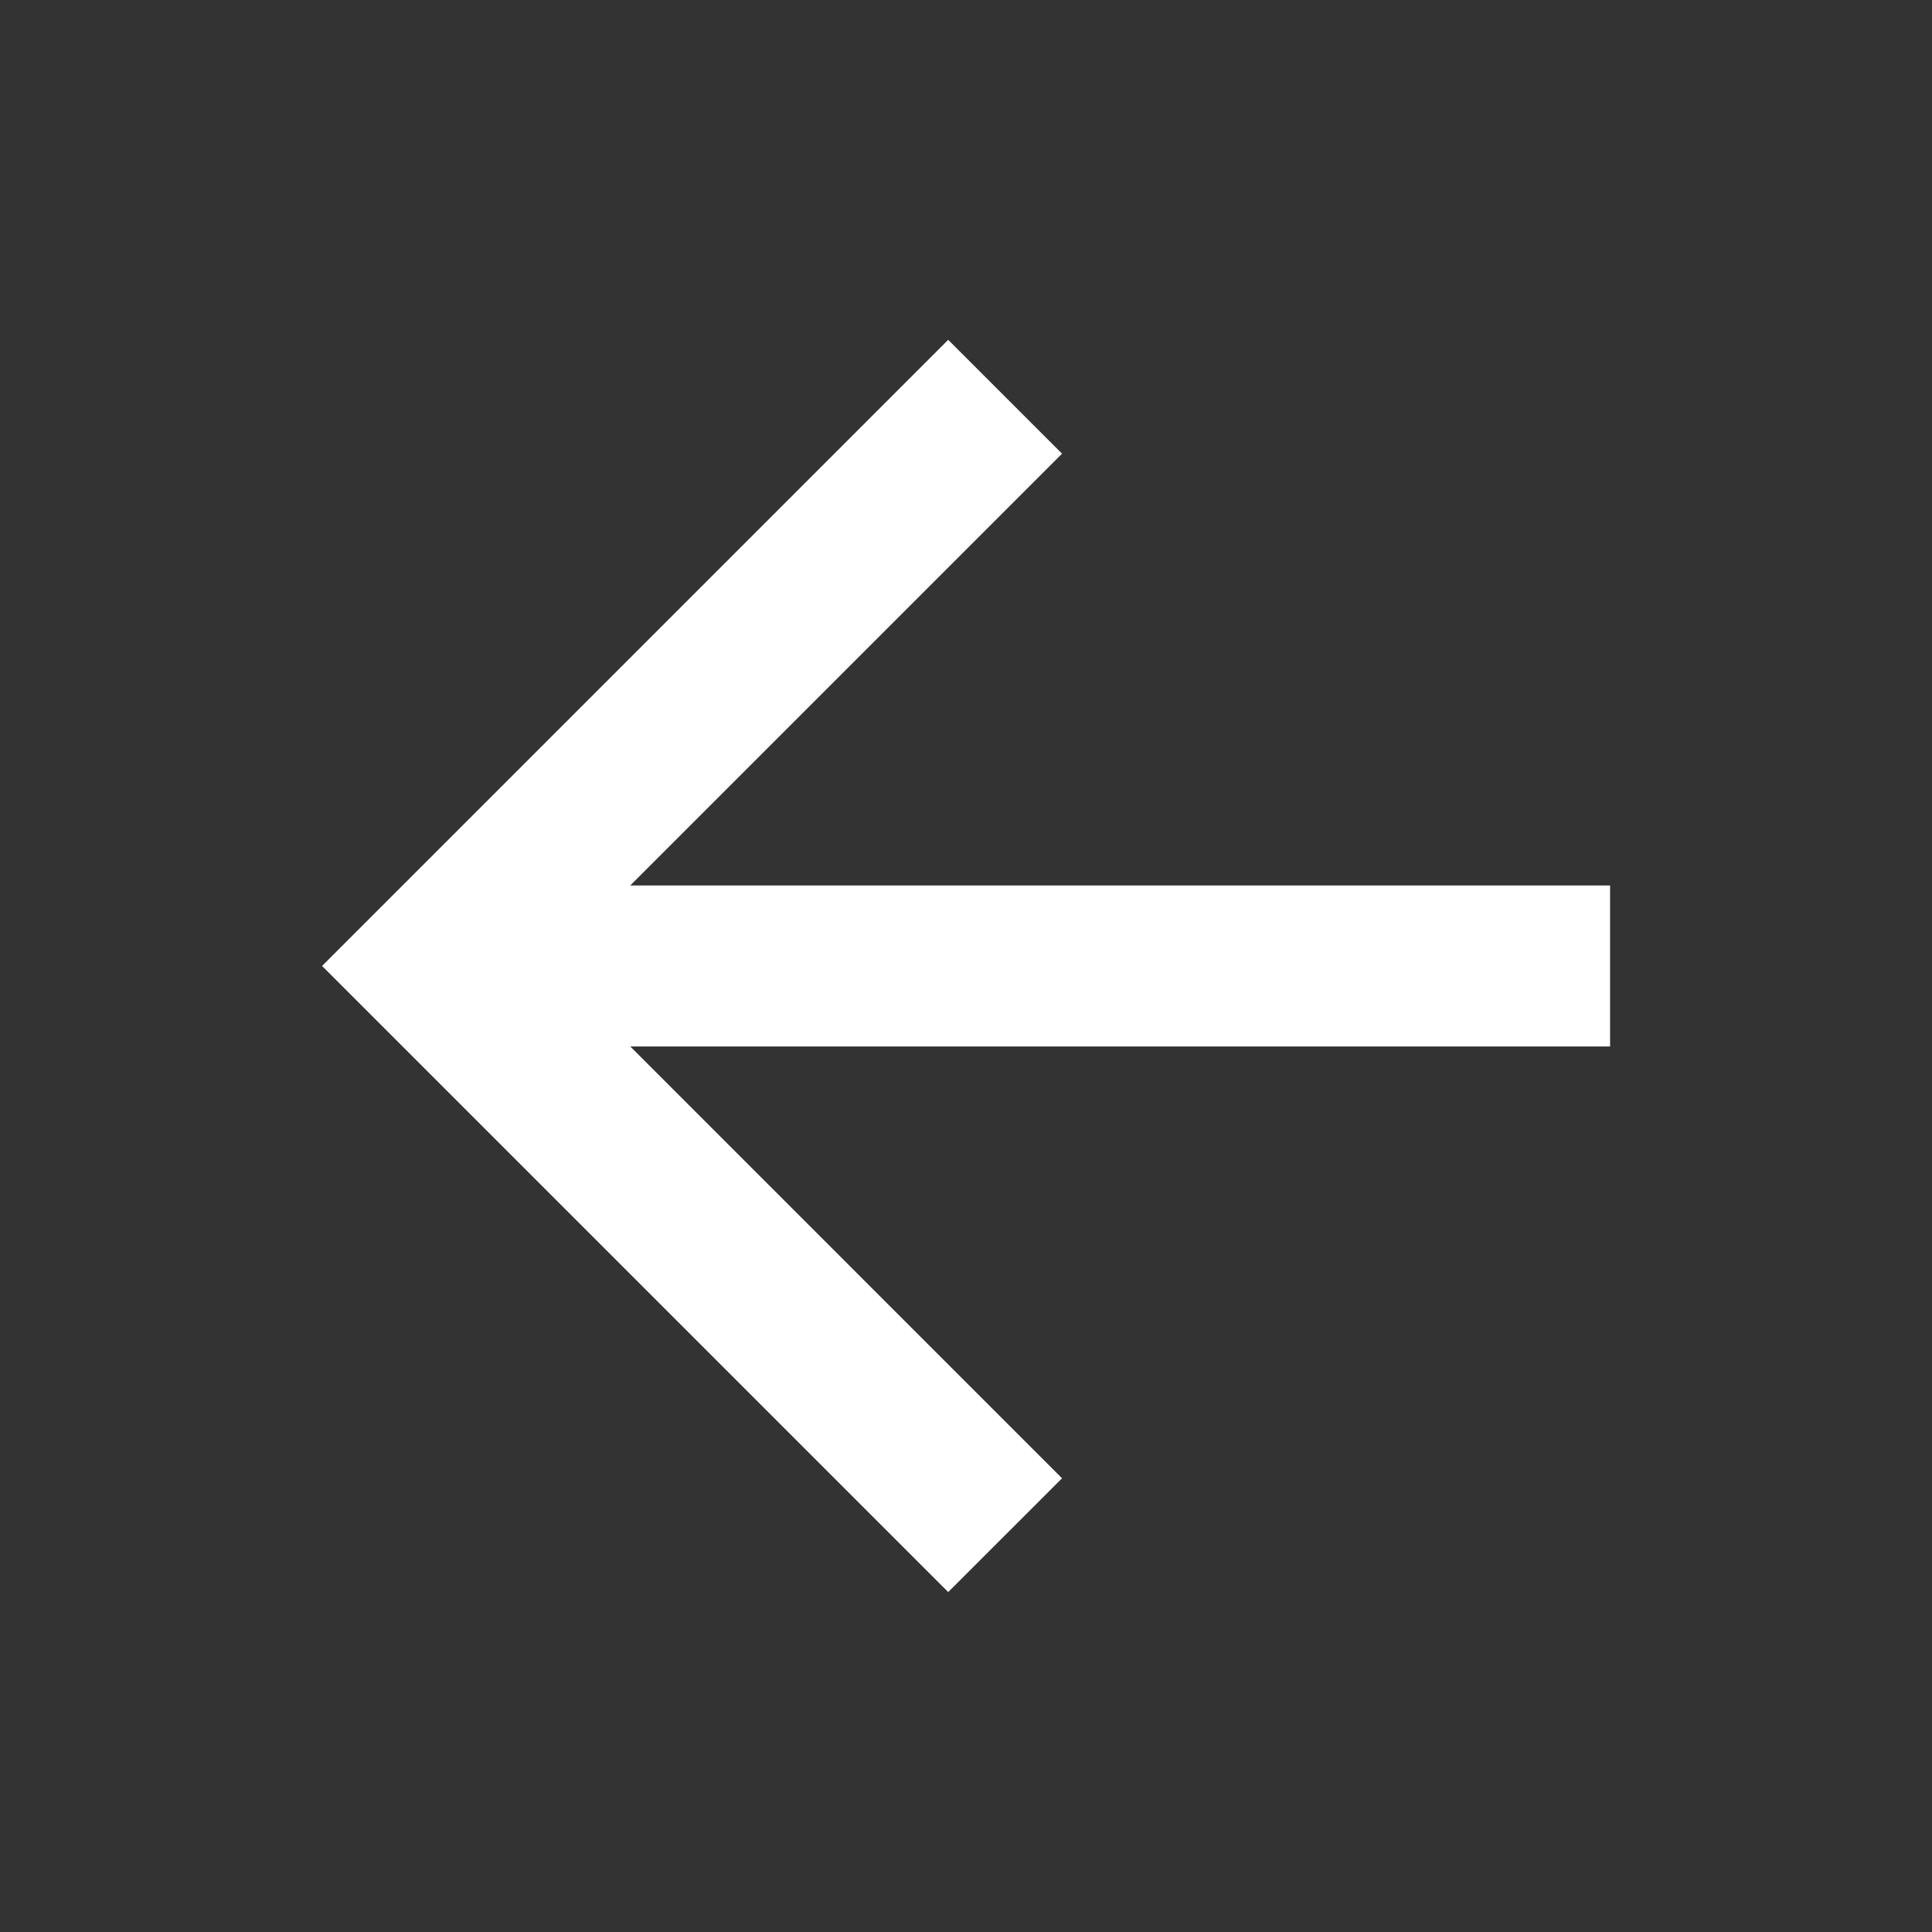<svg width="51" height="51" viewBox="0 0 51 51" fill="none" xmlns="http://www.w3.org/2000/svg">
<rect x="0" y="0" width="51" height="51" fill="#333333" stroke="none"/>
<path d="M16.637 23.374H42.502V27.624H16.637L28.035 39.023L25.03 42.027L8.502 25.499L25.03 8.971L28.035 11.976L16.637 23.374Z" fill="white"/>
</svg>
